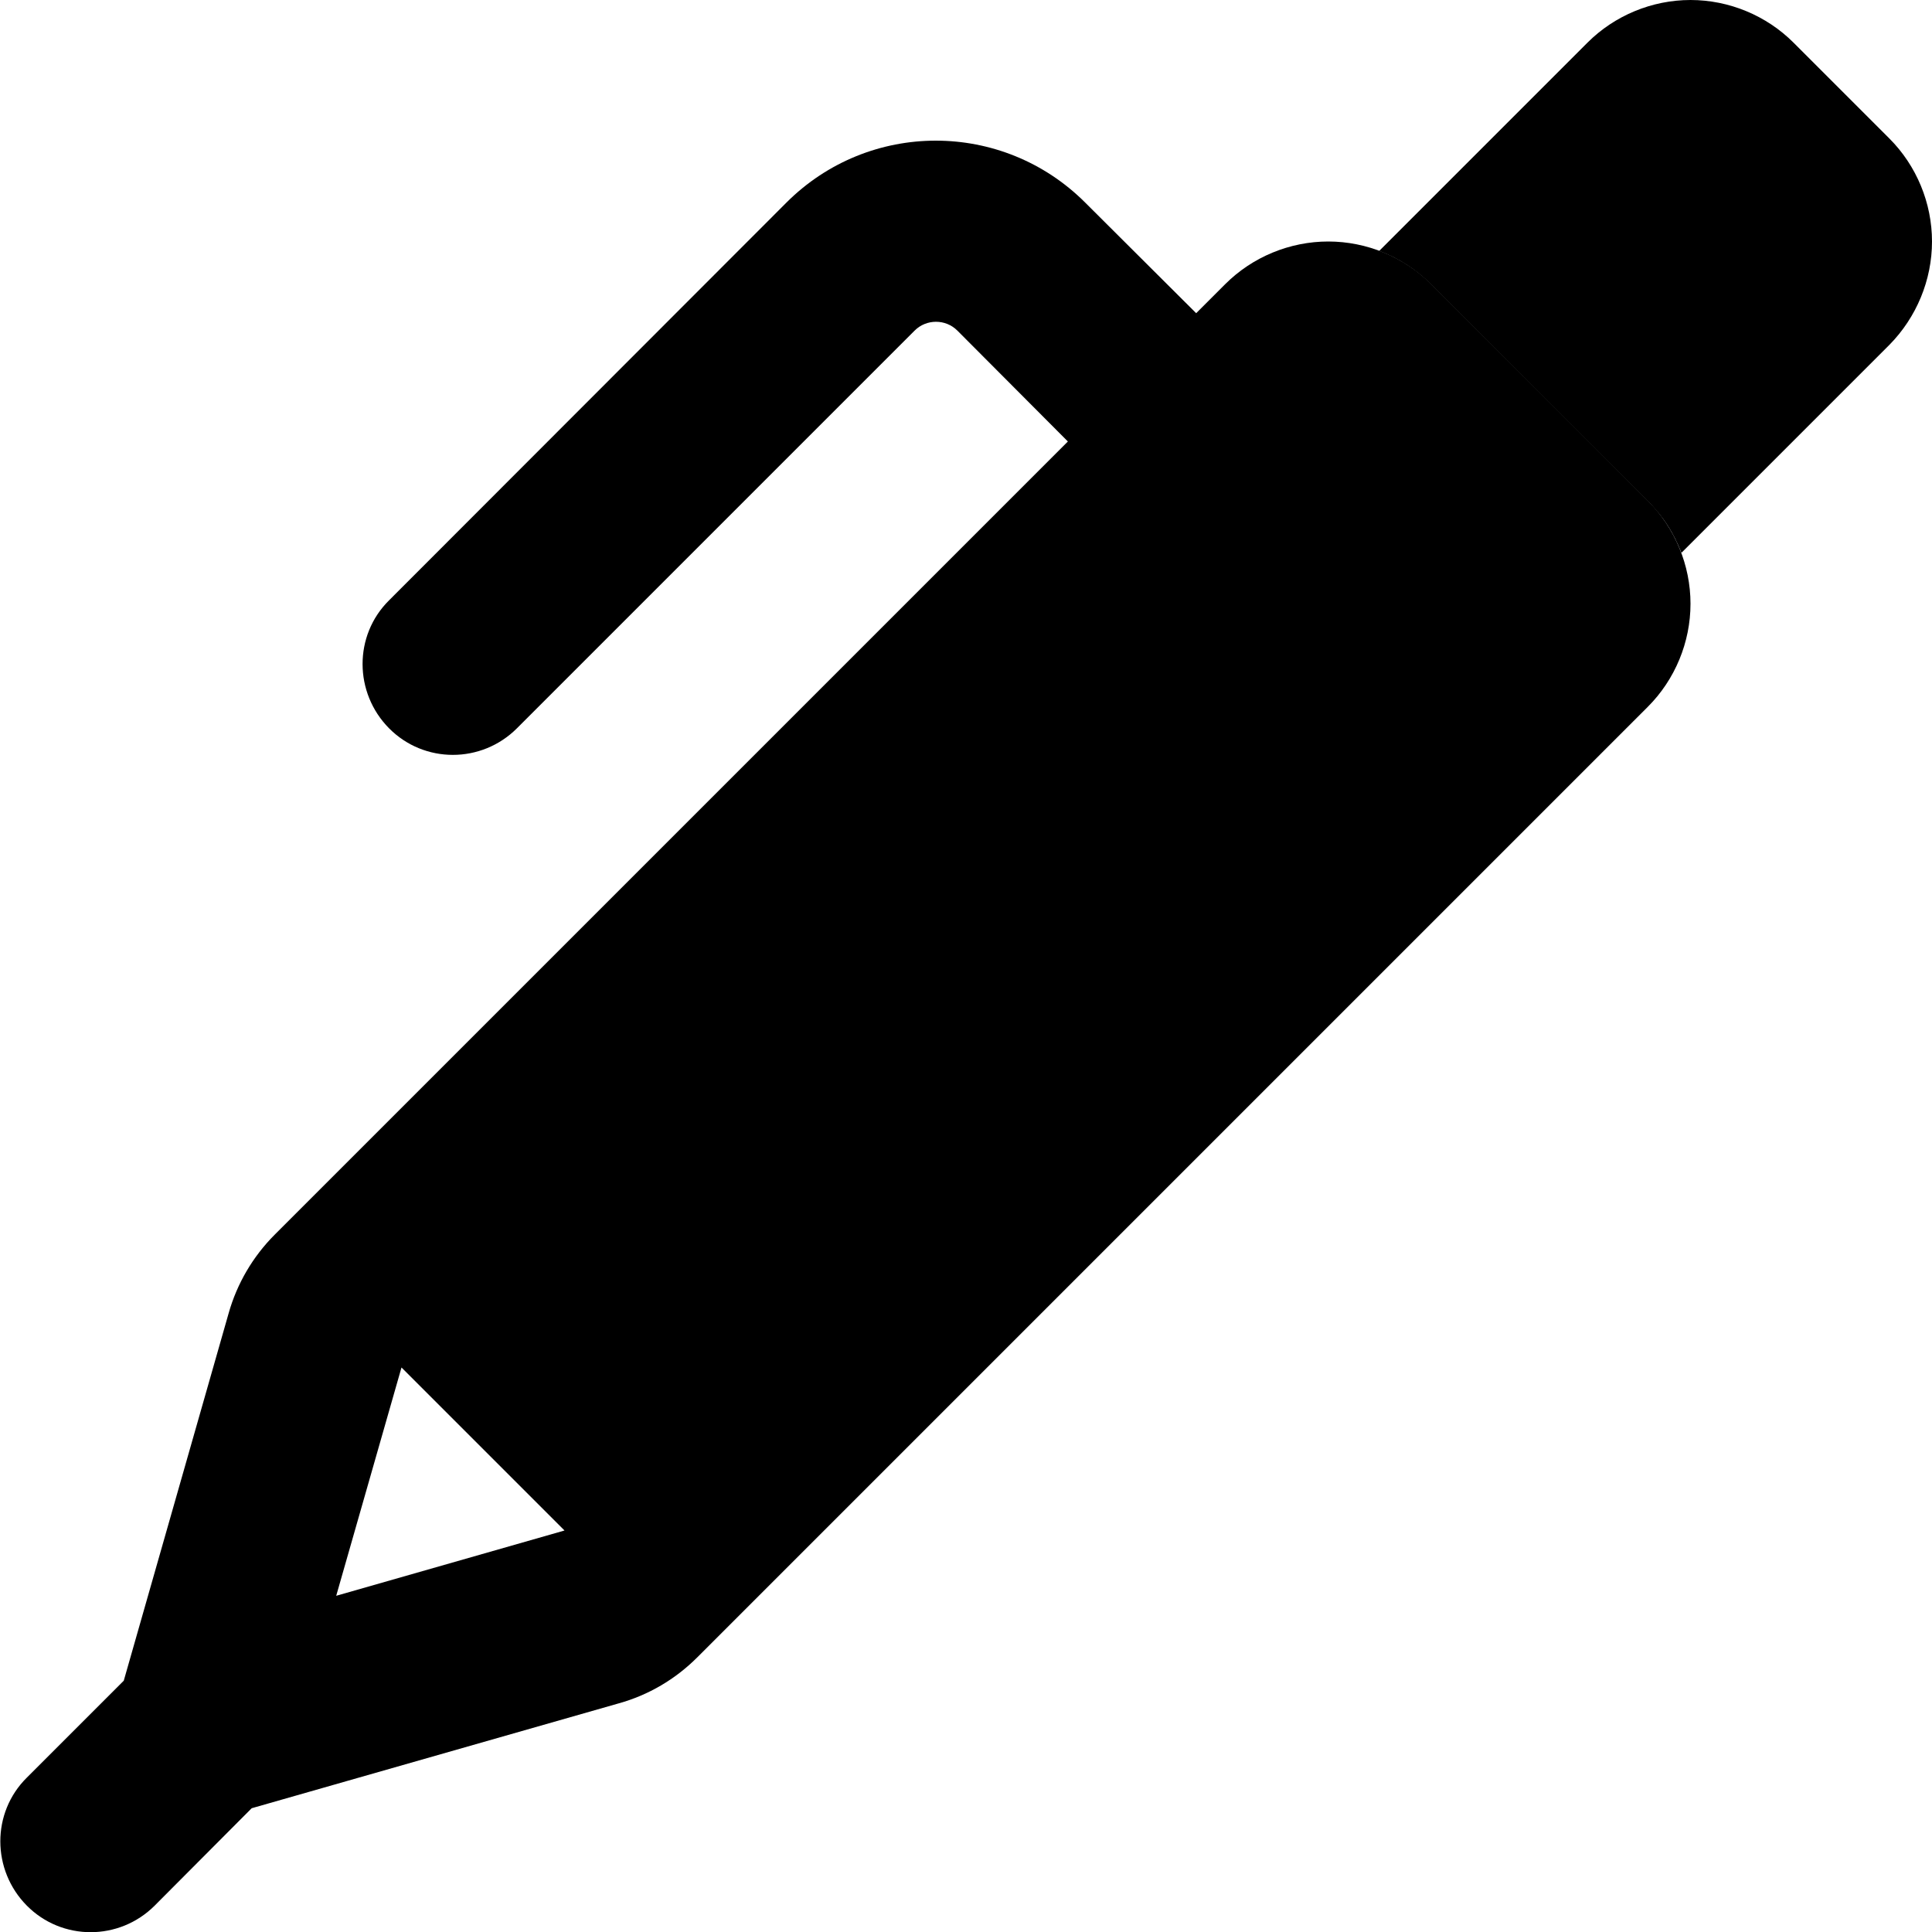 <svg xmlns="http://www.w3.org/2000/svg" viewBox="0 0 512 512"><path class="pr-icon-duotone-secondary" d="M365.5 66.5c5.1 1.9 9.8 4.9 13.8 8.9c19.1 19.1 38.2 38.3 57.4 57.4c.5 .5 1 1 1.4 1.5c.5 .5 .9 1.1 1.4 1.6c.9 1.1 1.7 2.2 2.4 3.3c1.5 2.3 2.7 4.8 3.7 7.3l55.1-55.1C507.9 84.1 512 74.2 512 64s-4.1-20.1-11.3-27.3L475.3 11.3C468.1 4.1 458.2 0 448 0s-20.1 4.1-27.3 11.3L365.5 66.5z"/><path class="pr-icon-duotone-primary" d="M253.7 87.6c-3.1-3.1-8.2-3.1-11.3 0L137 193c-9.4 9.4-24.6 9.4-33.9 0s-9.4-24.6 0-33.9L208.4 53.7c21.9-21.9 57.3-21.9 79.2 0L317 83l7.7-7.7C331.9 68.1 341.8 64 352 64s20.1 4.1 27.3 11.3l57.4 57.4c7.2 7.2 11.3 17.1 11.3 27.3s-4.1 20.1-11.3 27.3L184.8 439.2c-5.8 5.8-12.9 10-20.8 12.2L66.7 479.2 41 505c-9.4 9.4-24.6 9.4-33.9 0s-9.4-24.6 0-33.9l25.7-25.7L60.6 348c2.2-7.8 6.4-15 12.2-20.8L283 117 253.7 87.6zM106.4 362.4L89.1 422.9l60.5-17.3-43.2-43.2z"/></svg>